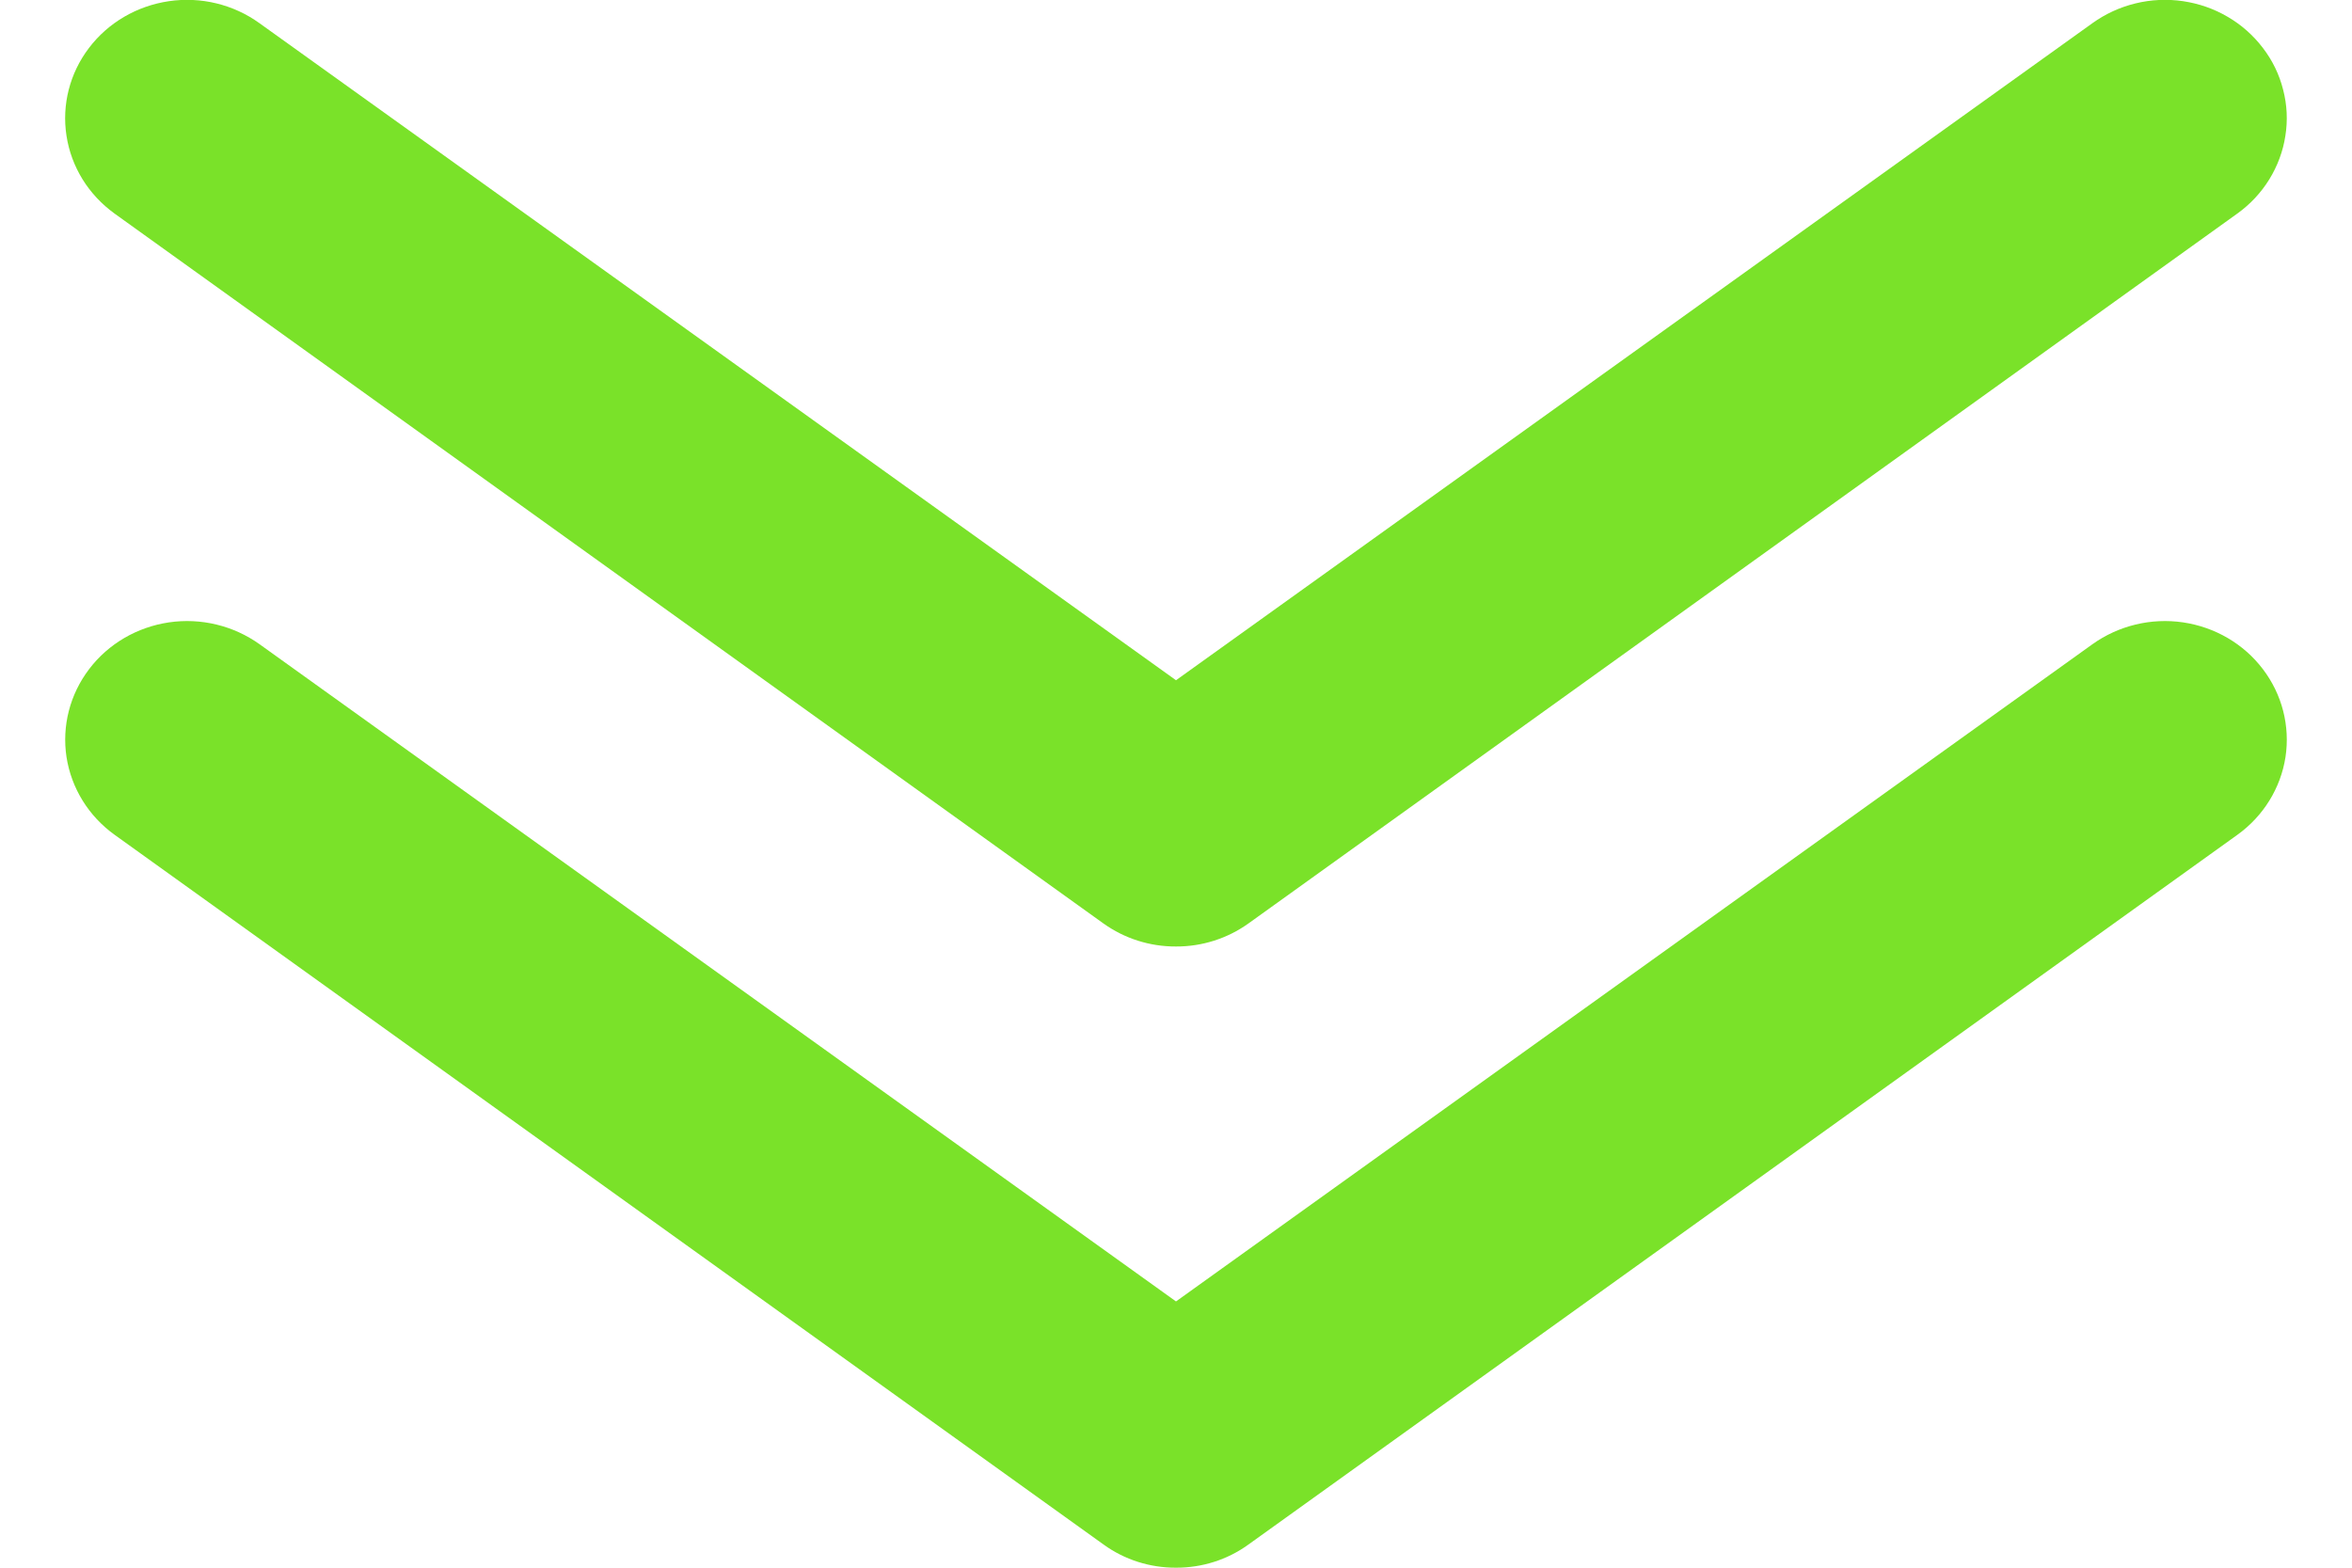 <svg width="18" height="12" viewBox="0 0 18 12" fill="none" xmlns="http://www.w3.org/2000/svg">
<path d="M9 7.245C8.8 7.246 8.606 7.184 8.445 7.069L0.877 1.635C0.779 1.564 0.695 1.475 0.632 1.373C0.569 1.271 0.527 1.158 0.509 1.04C0.472 0.802 0.534 0.56 0.681 0.367C0.828 0.173 1.048 0.045 1.293 0.009C1.537 -0.027 1.787 0.034 1.985 0.177L9 5.207L16.014 0.177C16.113 0.106 16.224 0.055 16.343 0.026C16.462 -0.003 16.585 -0.009 16.707 0.009C16.828 0.027 16.944 0.067 17.049 0.129C17.154 0.19 17.245 0.271 17.318 0.367C17.391 0.462 17.444 0.571 17.473 0.687C17.503 0.802 17.509 0.922 17.49 1.04C17.472 1.158 17.43 1.271 17.367 1.373C17.304 1.475 17.221 1.564 17.122 1.635L9.554 7.069C9.393 7.184 9.199 7.246 9 7.245Z" fill="#7AE229"/>
<path d="M9 12C8.801 12.001 8.606 11.939 8.446 11.823L0.877 6.39C0.678 6.247 0.546 6.033 0.509 5.795C0.473 5.557 0.535 5.315 0.682 5.122C0.829 4.928 1.049 4.8 1.293 4.764C1.538 4.728 1.787 4.789 1.986 4.931L9 9.962L16.014 4.931C16.213 4.789 16.462 4.728 16.707 4.764C16.951 4.8 17.171 4.928 17.318 5.122C17.465 5.315 17.527 5.557 17.491 5.795C17.454 6.033 17.322 6.247 17.123 6.39L9.554 11.823C9.394 11.939 9.199 12.001 9 12Z" fill="#7AE229"/>
</svg>
